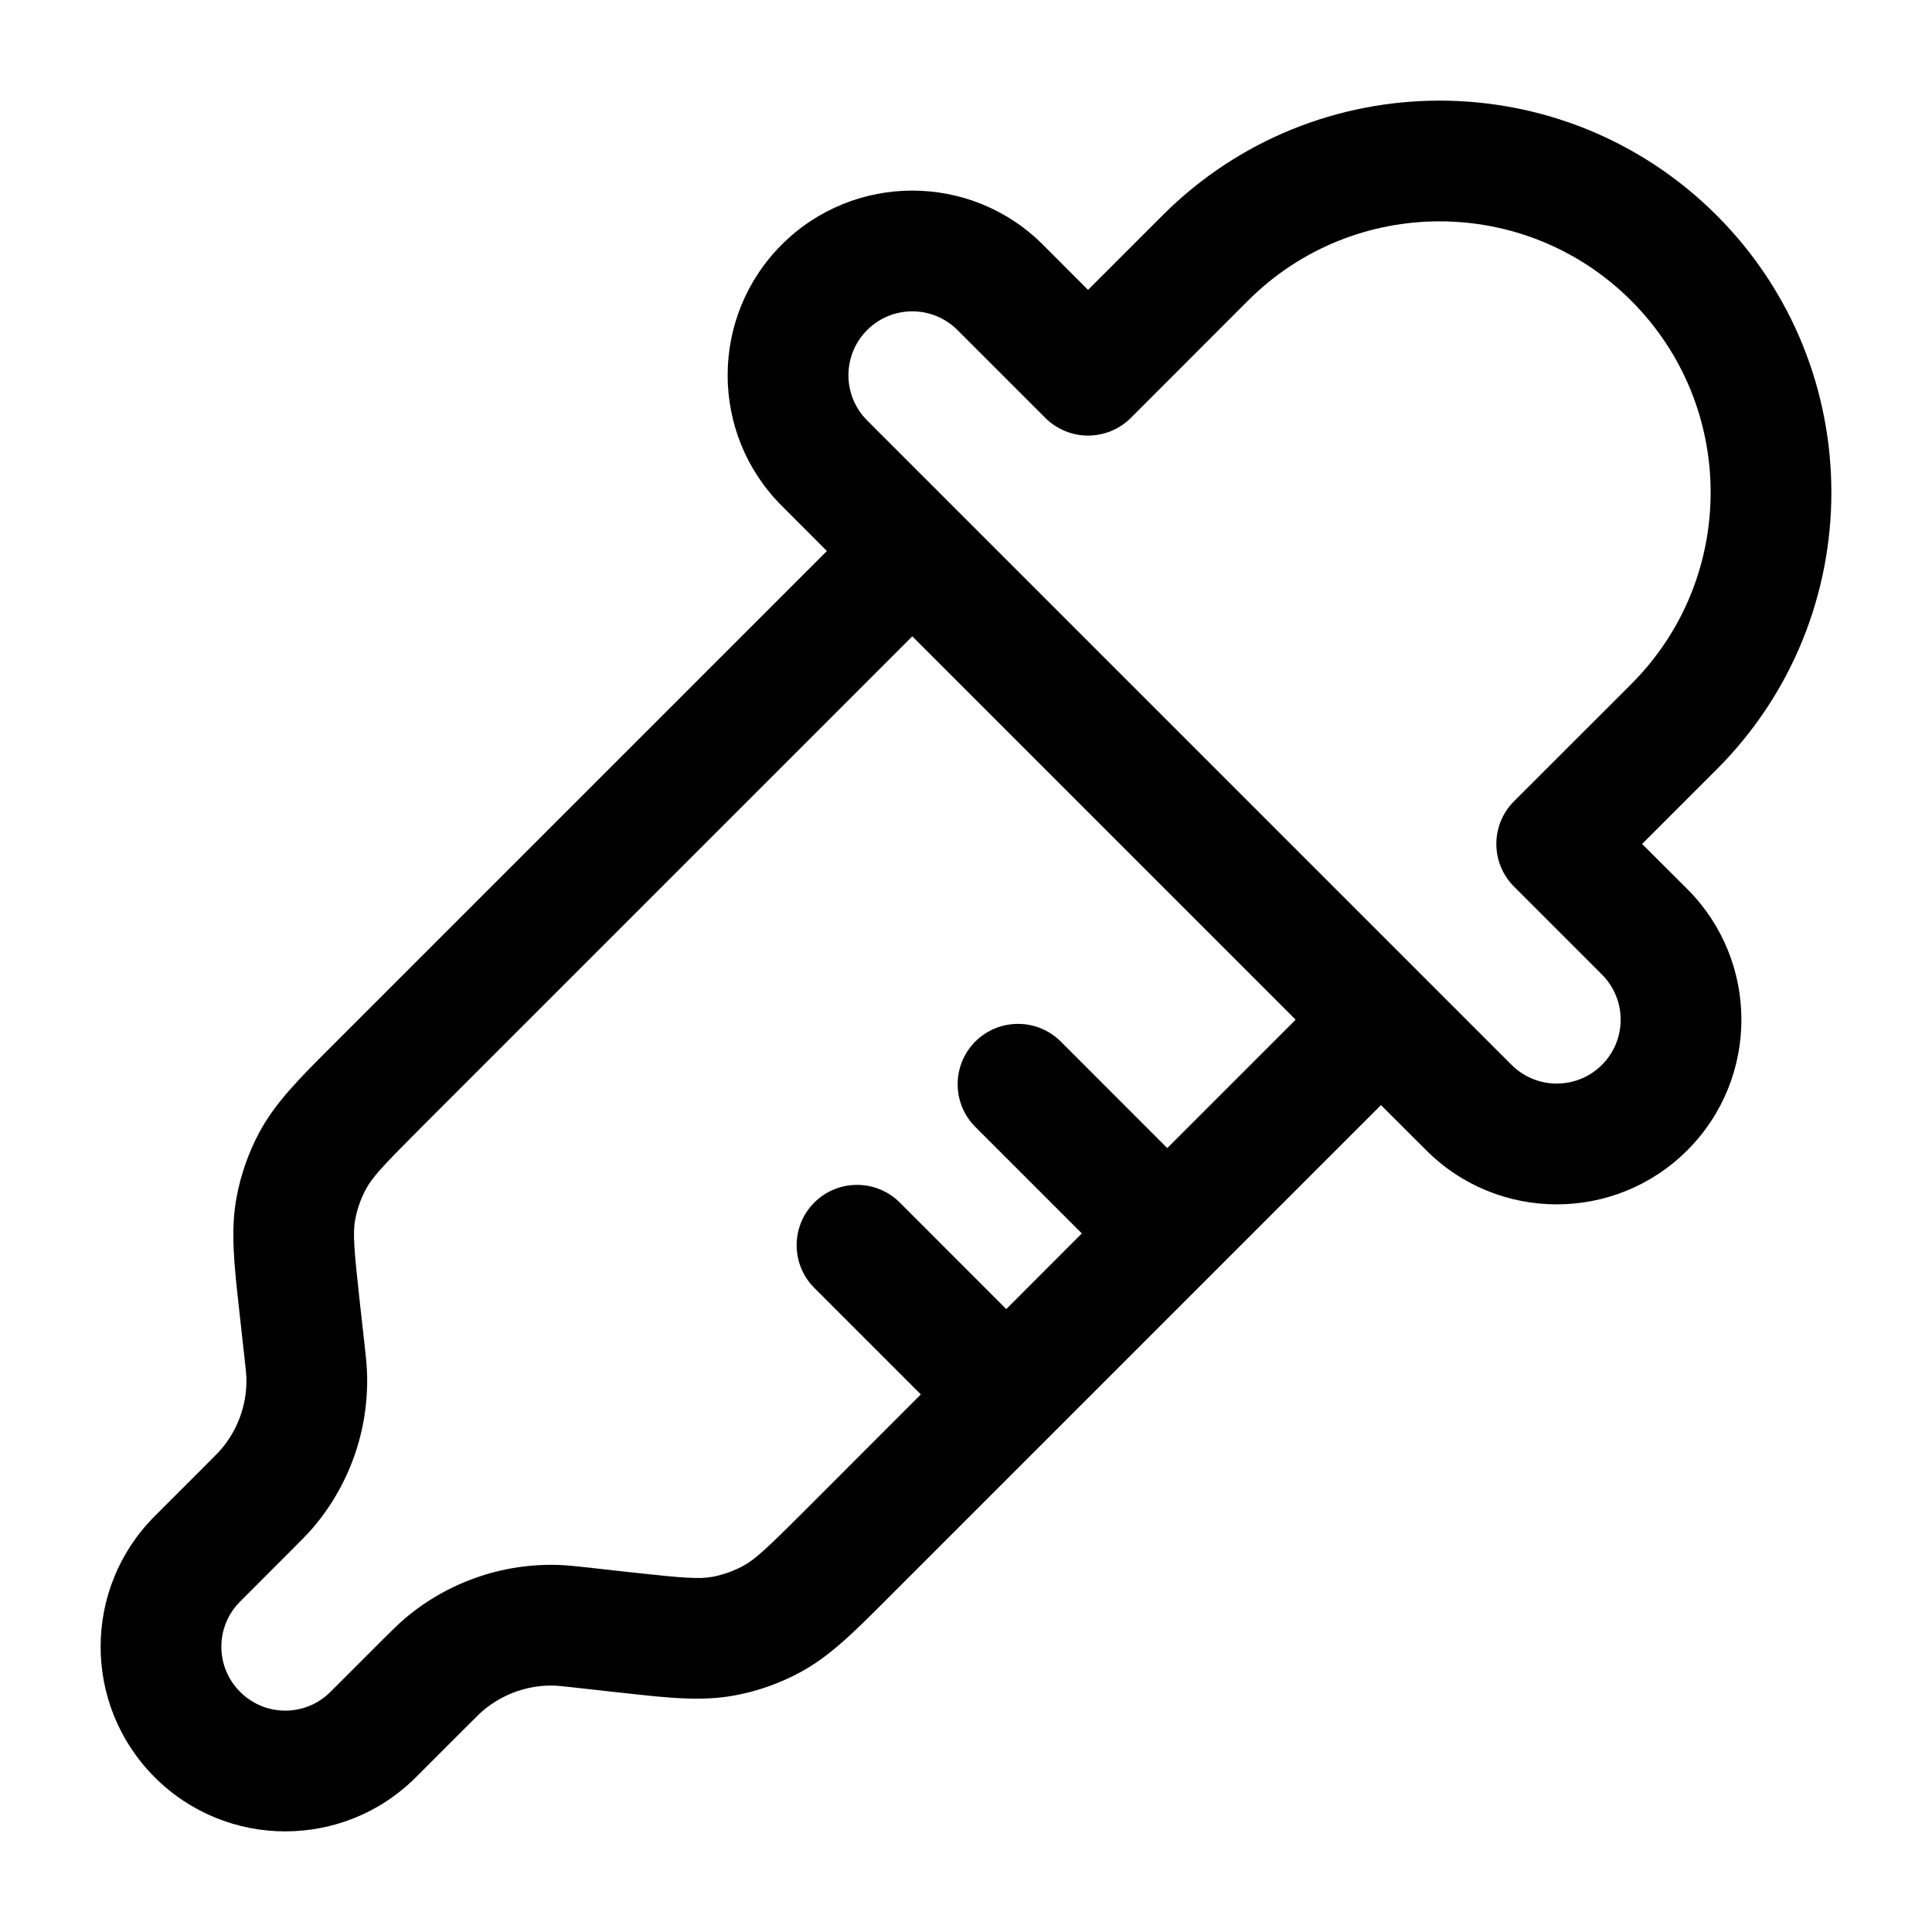 <svg width="24" height="24" viewBox="0 0 24 24" fill="currentColors" xmlns="http://www.w3.org/2000/svg">
<path fill-rule="evenodd" clip-rule="evenodd" d="M20.264 3.736C18.949 2.421 16.817 2.421 15.502 3.736L14.047 5.192C13.906 5.332 13.715 5.411 13.516 5.411C13.317 5.411 13.127 5.332 12.986 5.192L11.894 4.1C11.584 3.79 11.082 3.79 10.772 4.1C10.462 4.41 10.462 4.913 10.772 5.223L18.777 13.228C19.087 13.538 19.59 13.538 19.9 13.228C20.21 12.918 20.21 12.416 19.9 12.106L18.808 11.014C18.515 10.721 18.515 10.246 18.808 9.953L20.264 8.498C21.579 7.183 21.579 5.051 20.264 3.736ZM14.442 2.675C16.342 0.775 19.424 0.775 21.325 2.675C23.225 4.576 23.225 7.658 21.325 9.558L20.399 10.484L20.961 11.045C21.856 11.941 21.856 13.393 20.961 14.289C20.065 15.185 18.612 15.185 17.717 14.289L17.155 13.728L11.062 19.821C11.039 19.844 11.017 19.866 10.995 19.888C10.604 20.279 10.3 20.584 9.925 20.782C9.677 20.914 9.41 21.008 9.133 21.06C8.717 21.139 8.289 21.091 7.74 21.03C7.709 21.027 7.678 21.023 7.646 21.02L7.17 20.967C6.983 20.946 6.931 20.941 6.885 20.939C6.562 20.93 6.247 21.041 6 21.25C5.965 21.28 5.928 21.316 5.795 21.449L5.166 22.078C4.27 22.974 2.818 22.974 1.922 22.078C1.026 21.182 1.026 19.73 1.922 18.834L2.551 18.205C2.684 18.072 2.72 18.035 2.75 18C2.959 17.753 3.07 17.438 3.061 17.115C3.059 17.069 3.054 17.017 3.033 16.829L2.98 16.354C2.977 16.323 2.973 16.291 2.97 16.26C2.909 15.711 2.861 15.283 2.94 14.867C2.992 14.59 3.086 14.323 3.217 14.075C3.416 13.7 3.721 13.396 4.112 13.005C4.134 12.983 4.156 12.961 4.179 12.938L10.272 6.845L9.711 6.283C8.815 5.388 8.815 3.935 9.711 3.039C10.607 2.144 12.059 2.144 12.955 3.039L13.516 3.601L14.442 2.675ZM11.333 7.905L5.239 13.999C4.75 14.488 4.622 14.627 4.543 14.777C4.481 14.893 4.438 15.017 4.413 15.146C4.382 15.313 4.395 15.501 4.471 16.189L4.527 16.689C4.544 16.84 4.557 16.956 4.56 17.071C4.58 17.765 4.343 18.441 3.894 18.971C3.819 19.058 3.736 19.141 3.629 19.248L3.611 19.266L2.983 19.895C2.672 20.205 2.672 20.707 2.983 21.017C3.293 21.328 3.795 21.328 4.105 21.017L4.752 20.37C4.859 20.264 4.942 20.181 5.029 20.106C5.559 19.657 6.235 19.42 6.929 19.44C7.044 19.444 7.16 19.456 7.311 19.473L7.811 19.529C8.499 19.605 8.687 19.618 8.854 19.587C8.983 19.562 9.107 19.518 9.223 19.457C9.373 19.378 9.512 19.25 10.001 18.761L11.439 17.322L10.116 15.999C9.823 15.706 9.823 15.231 10.116 14.938C10.409 14.646 10.884 14.646 11.177 14.938L12.5 16.262L13.439 15.322L12.116 13.999C11.823 13.706 11.823 13.231 12.116 12.938C12.409 12.646 12.884 12.646 13.177 12.938L14.5 14.262L16.095 12.667L11.333 7.905Z" fill="currentColors"/>
</svg>
